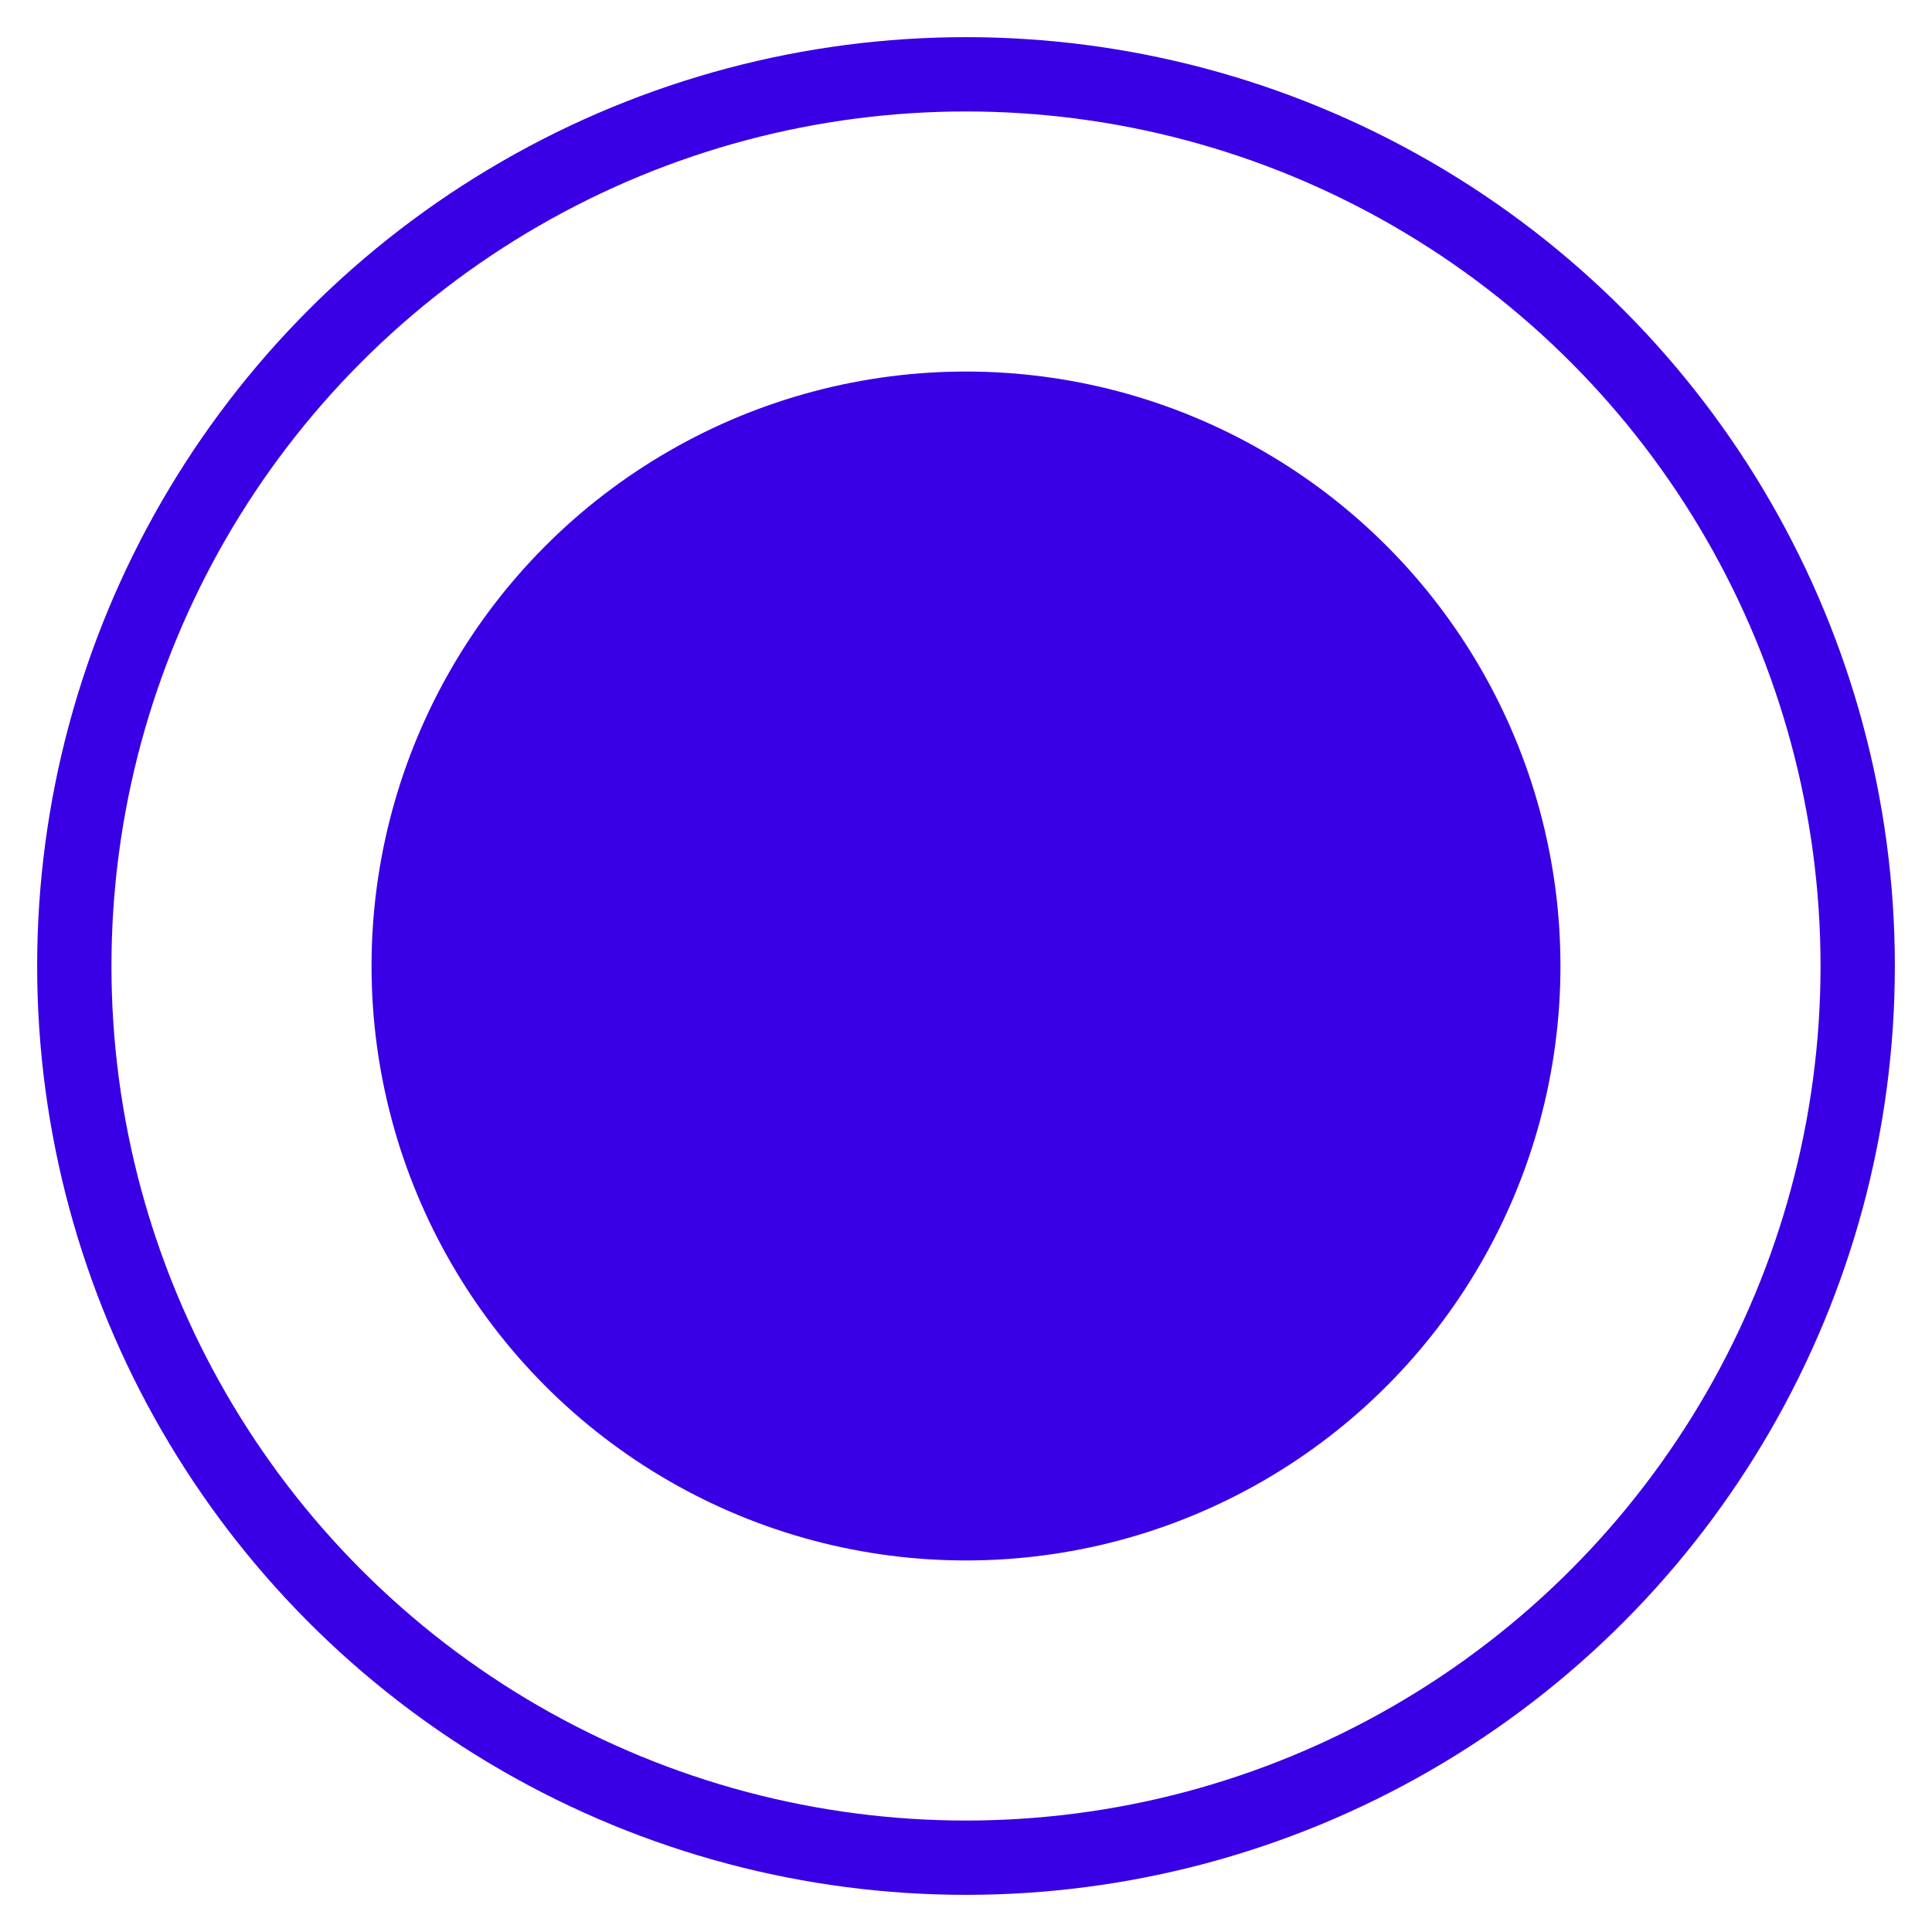 <svg width="26" height="26" viewBox="0 0 26 26" fill="none" xmlns="http://www.w3.org/2000/svg">
<circle cx="13" cy="13" r="12" stroke="#3900E5"/>
<circle cx="13" cy="13" r="8" fill="#3900E5"/>
</svg>
